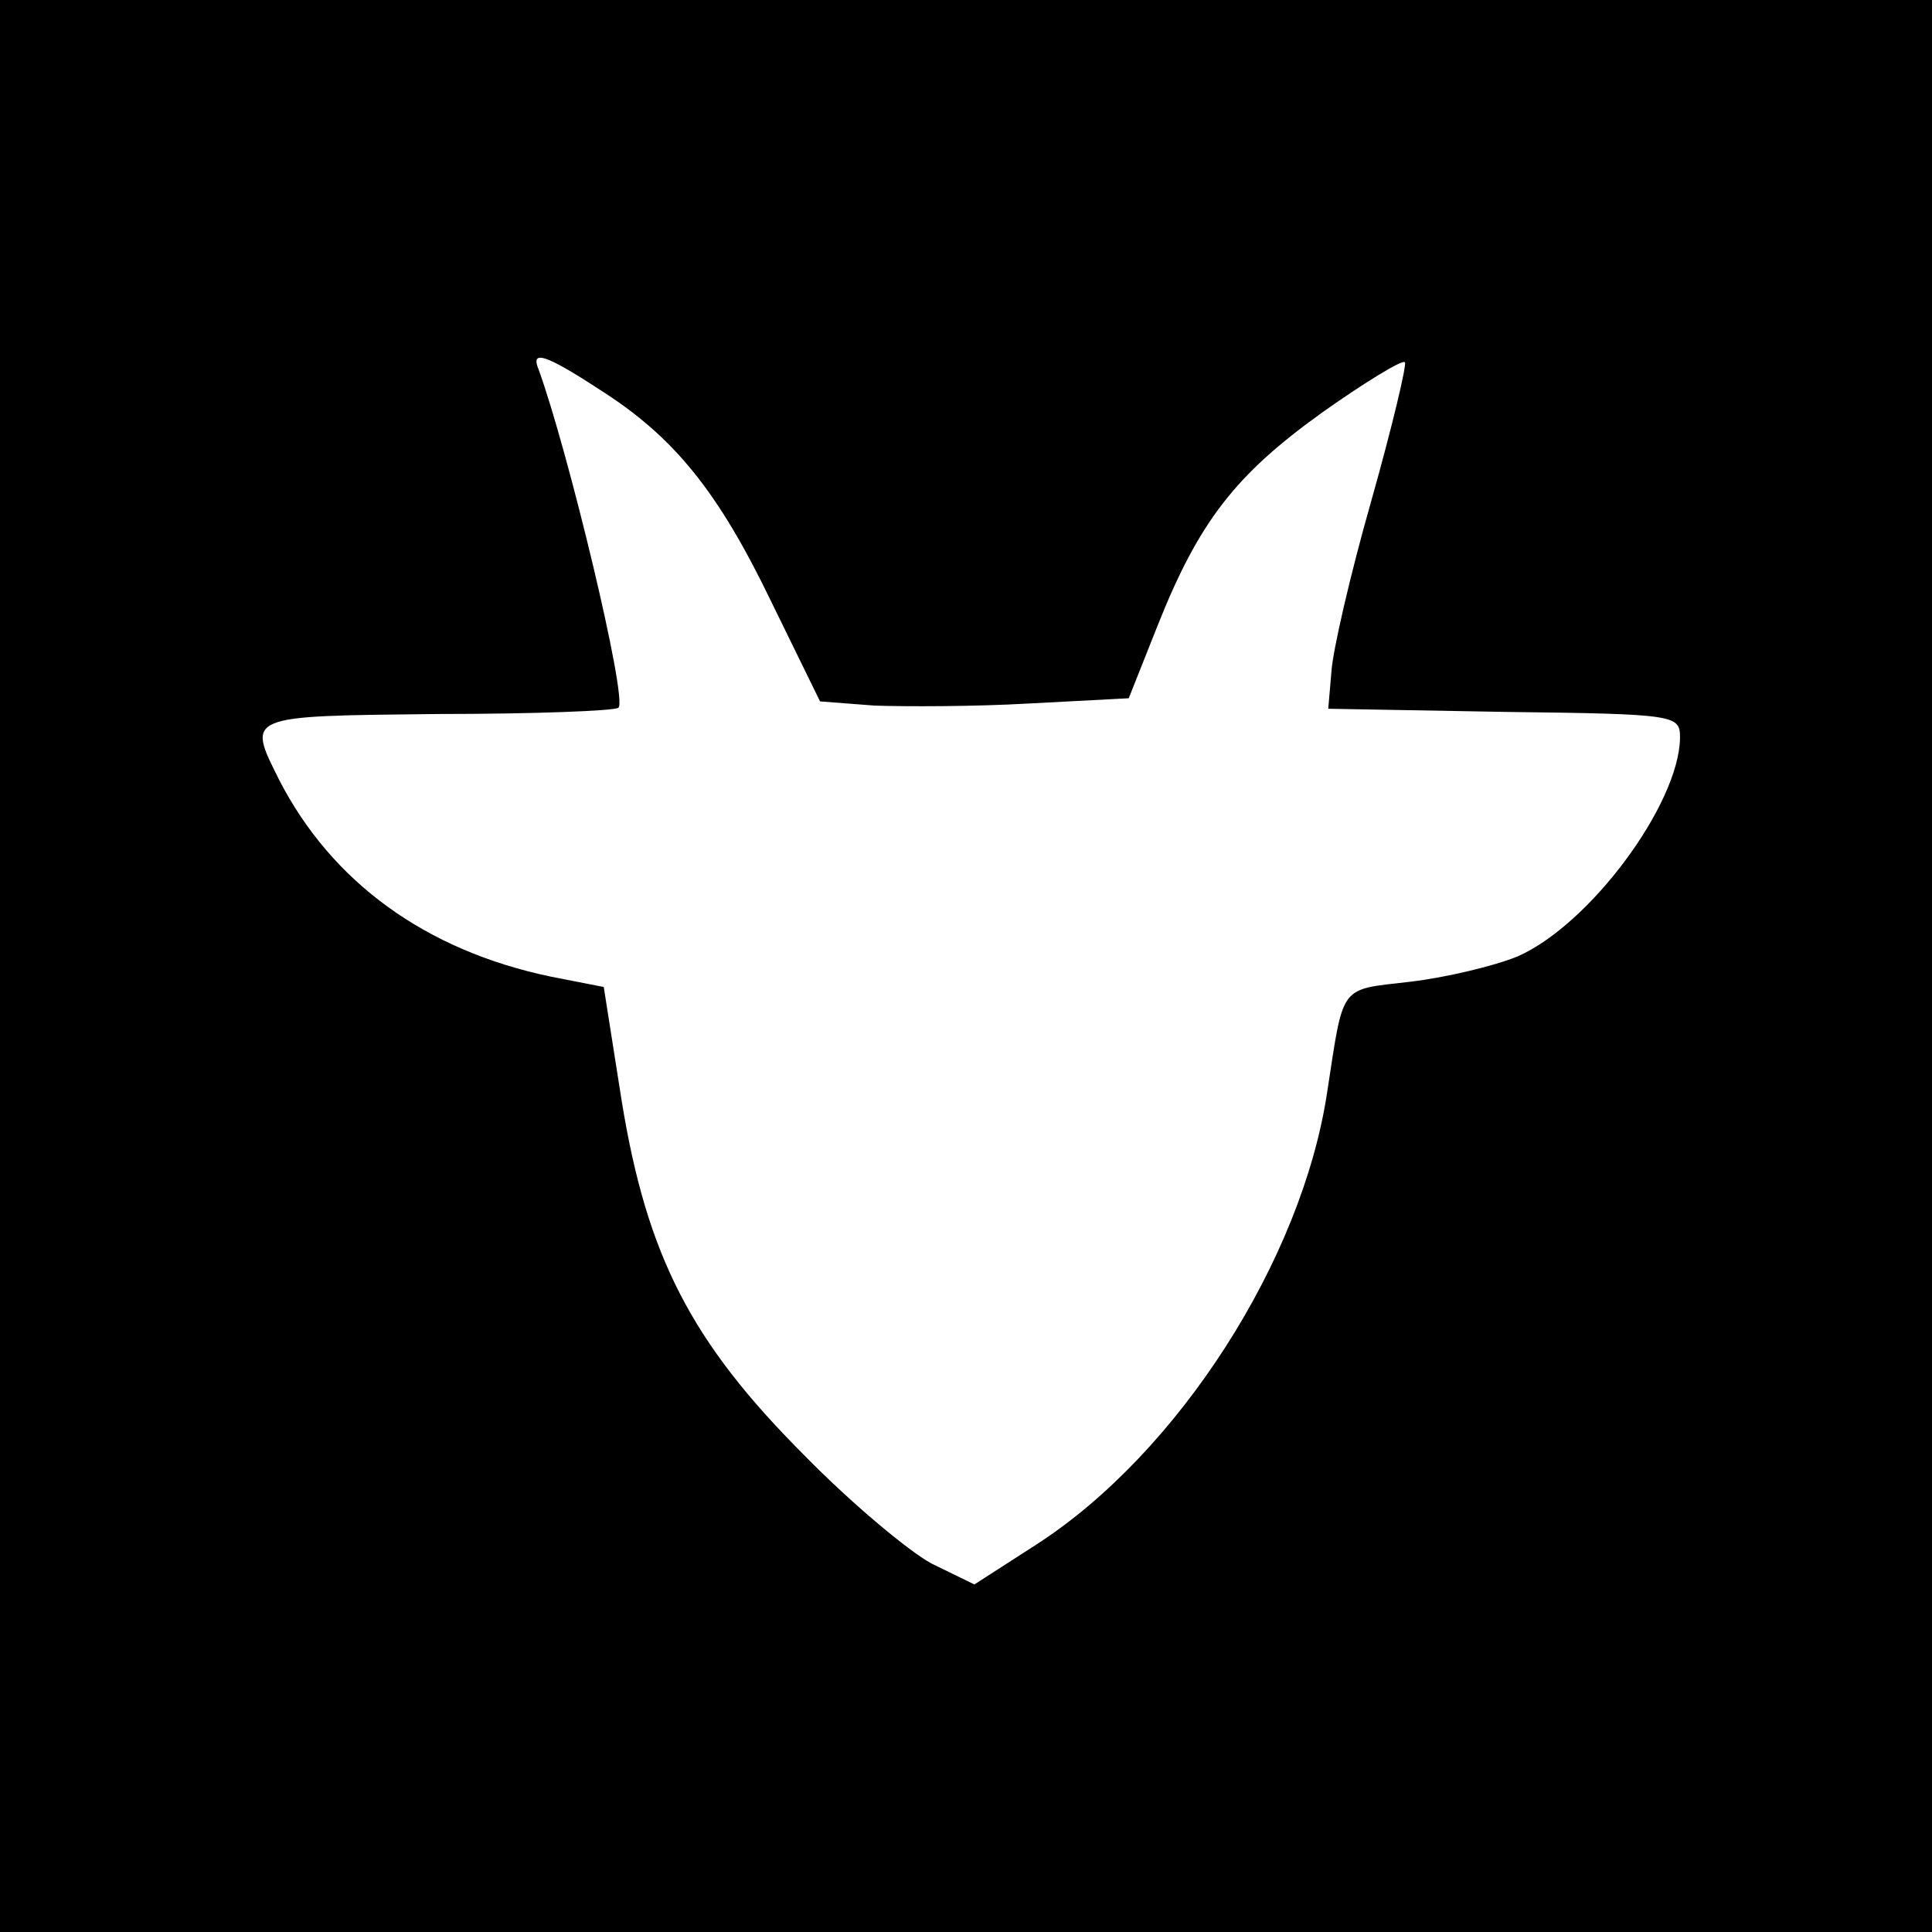 <?xml version="1.0" standalone="no"?>
<!DOCTYPE svg PUBLIC "-//W3C//DTD SVG 20010904//EN"
 "http://www.w3.org/TR/2001/REC-SVG-20010904/DTD/svg10.dtd">
<svg version="1.0" xmlns="http://www.w3.org/2000/svg"
 width="184pt" height="184pt" viewBox="0 0 184 184"
 preserveAspectRatio="xMidYMid meet">

<g transform="translate(0,184) scale(0.1,-0.1)"
fill="#000000" stroke="none">
<path d="M0 920 l0 -920 920 0 920 0 0 920 0 920 -920 0 -920 0 0 -920z m571
549 c71 -45 113 -97 164 -203 l46 -94 52 -4 c29 -1 95 -1 147 2 l95 5 27 68
c40 101 75 145 157 204 41 29 77 51 79 48 2 -2 -12 -61 -32 -132 -20 -70 -37
-144 -38 -163 l-3 -35 168 -3 c165 -2 167 -3 167 -25 -1 -63 -86 -178 -155
-208 -22 -9 -68 -20 -102 -24 -68 -8 -63 -1 -79 -105 -24 -160 -142 -344 -277
-431 l-59 -38 -41 20 c-22 12 -77 58 -121 103 -108 108 -150 190 -174 338
l-17 108 -51 10 c-119 25 -208 90 -258 187 -31 62 -33 61 151 63 92 0 169 3
172 6 9 8 -48 245 -76 322 -8 19 6 15 58 -19z"/>
</g>
</svg>
